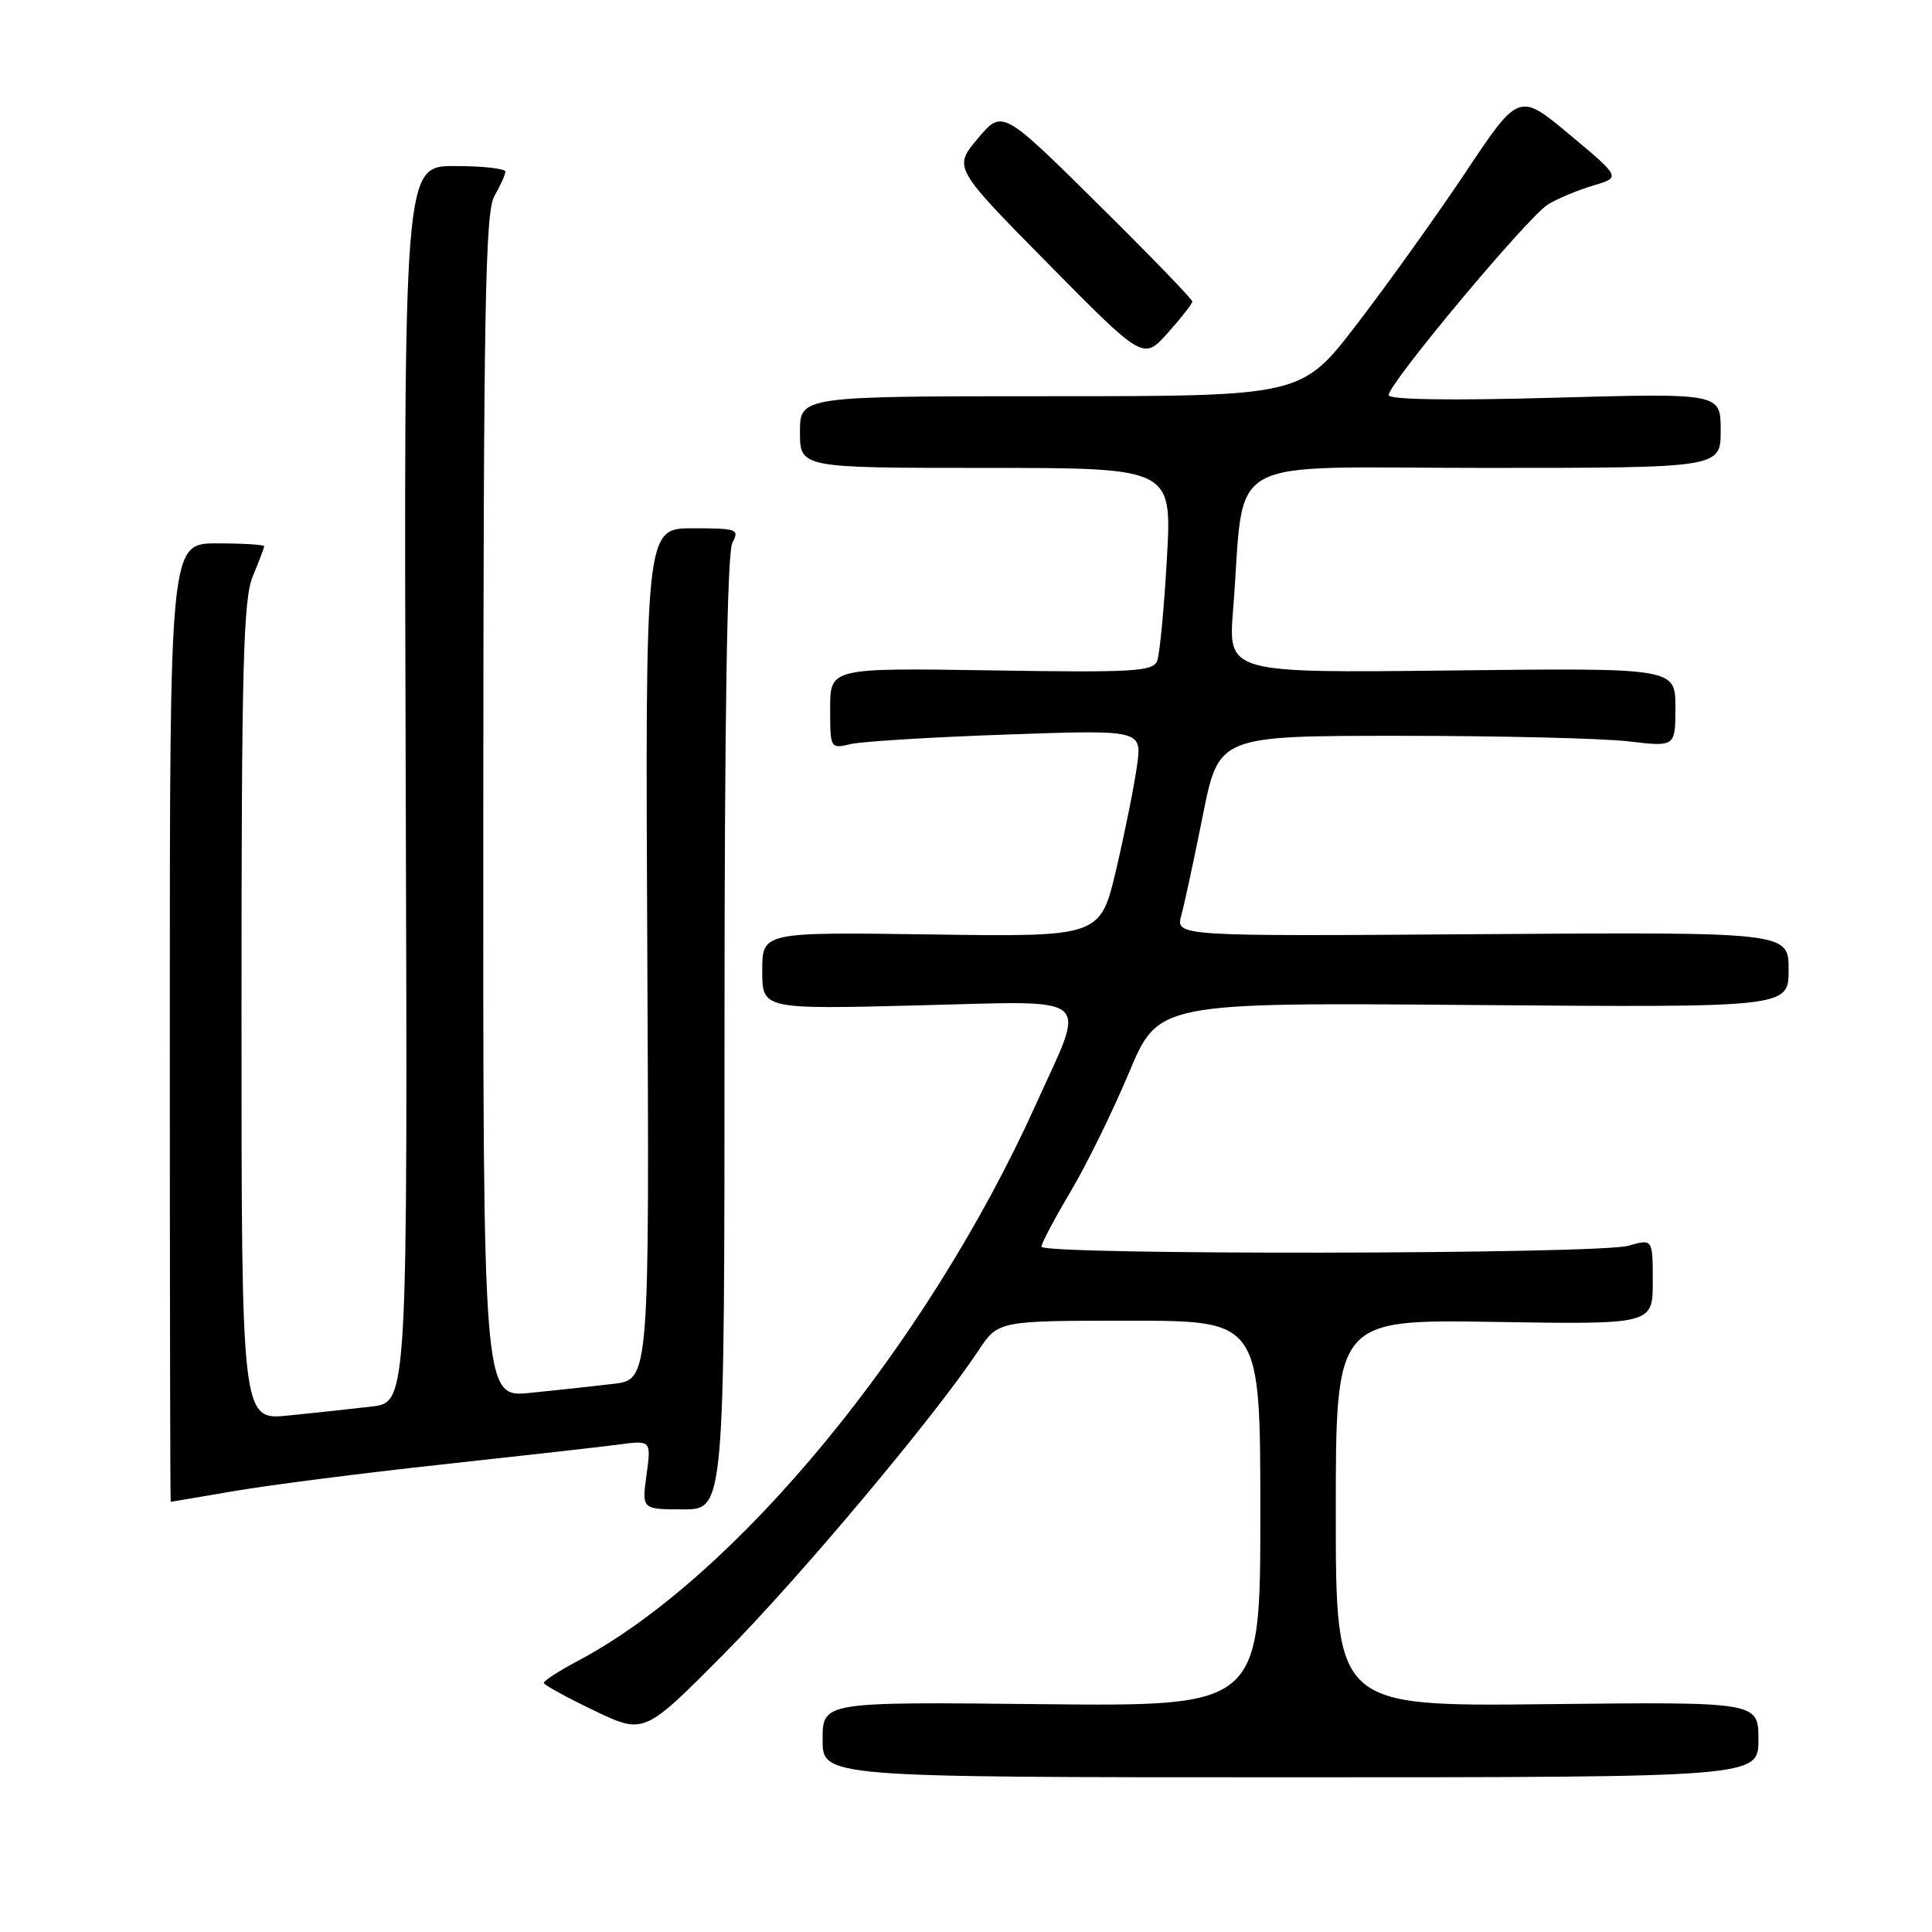 <?xml version="1.0" encoding="UTF-8" standalone="no"?>
<!DOCTYPE svg PUBLIC "-//W3C//DTD SVG 1.1//EN" "http://www.w3.org/Graphics/SVG/1.1/DTD/svg11.dtd" >
<svg xmlns="http://www.w3.org/2000/svg" xmlns:xlink="http://www.w3.org/1999/xlink" version="1.1" viewBox="0 0 256 256">
 <g >
 <path fill="currentColor"
d=" M 233.00 230.50 C 233.00 225.50 233.00 225.50 205.00 225.81 C 177.00 226.12 177.00 226.12 177.00 200.47 C 177.00 174.83 177.00 174.83 198.00 175.16 C 219.00 175.50 219.00 175.50 219.00 169.82 C 219.00 164.14 219.00 164.14 215.76 165.07 C 211.78 166.21 138.00 166.32 138.00 165.19 C 138.00 164.74 139.73 161.48 141.83 157.94 C 143.94 154.40 147.43 147.30 149.58 142.17 C 153.49 132.83 153.49 132.83 195.25 133.17 C 237.00 133.50 237.00 133.50 237.00 128.50 C 237.00 123.50 237.00 123.50 196.38 123.78 C 155.77 124.07 155.77 124.07 156.53 121.28 C 156.95 119.75 158.24 113.78 159.39 108.00 C 161.50 97.50 161.50 97.50 185.50 97.50 C 198.70 97.50 212.31 97.83 215.75 98.23 C 222.00 98.97 222.00 98.97 222.00 93.73 C 222.00 88.50 222.00 88.50 192.36 88.84 C 162.73 89.18 162.73 89.18 163.39 80.84 C 165.06 59.82 161.22 62.00 196.62 62.00 C 228.00 62.00 228.00 62.00 228.00 57.04 C 228.00 52.09 228.00 52.09 206.00 52.70 C 192.20 53.09 184.00 52.96 184.00 52.36 C 184.00 50.81 202.53 28.63 205.13 27.08 C 206.43 26.29 209.13 25.17 211.13 24.58 C 214.76 23.50 214.76 23.50 208.02 17.87 C 201.27 12.23 201.27 12.23 194.17 22.87 C 190.26 28.72 183.78 37.77 179.76 43.00 C 172.46 52.50 172.46 52.50 139.23 52.50 C 106.00 52.50 106.00 52.50 106.00 57.25 C 106.00 62.00 106.00 62.00 130.65 62.00 C 155.30 62.00 155.30 62.00 154.62 73.99 C 154.25 80.58 153.67 86.70 153.33 87.57 C 152.79 88.98 150.18 89.13 131.36 88.83 C 110.00 88.50 110.00 88.50 110.00 93.87 C 110.00 99.21 110.01 99.23 112.75 98.59 C 114.26 98.24 123.56 97.67 133.41 97.33 C 151.31 96.70 151.31 96.70 150.66 101.46 C 150.30 104.08 149.06 110.25 147.91 115.18 C 145.80 124.14 145.80 124.14 123.40 123.82 C 101.00 123.50 101.00 123.50 101.00 128.62 C 101.00 133.74 101.00 133.74 121.65 133.22 C 145.42 132.63 144.00 131.43 137.22 146.43 C 122.84 178.24 97.58 208.93 76.62 220.05 C 74.08 221.39 72.03 222.72 72.06 223.00 C 72.09 223.27 75.09 224.92 78.73 226.66 C 85.34 229.82 85.34 229.82 95.92 219.16 C 105.92 209.08 123.87 187.69 129.63 178.98 C 132.27 175.00 132.27 175.00 149.63 175.00 C 167.00 175.00 167.00 175.00 167.00 200.56 C 167.00 226.11 167.00 226.11 138.00 225.81 C 109.00 225.50 109.00 225.50 109.00 230.50 C 109.00 235.50 109.00 235.50 171.00 235.50 C 233.00 235.50 233.00 235.50 233.00 230.50 Z  M 96.00 136.93 C 96.00 95.37 96.35 73.21 97.04 71.93 C 98.01 70.12 97.69 70.00 91.79 70.00 C 85.50 70.00 85.50 70.00 85.77 126.40 C 86.05 182.81 86.05 182.81 81.27 183.37 C 78.65 183.68 73.69 184.22 70.25 184.56 C 64.00 185.20 64.00 185.20 64.04 106.85 C 64.07 40.81 64.30 28.11 65.50 26.00 C 66.29 24.62 66.95 23.16 66.96 22.75 C 66.98 22.34 63.96 22.00 60.25 22.00 C 53.50 22.00 53.50 22.00 53.76 103.90 C 54.02 185.81 54.02 185.81 49.26 186.37 C 46.64 186.68 41.69 187.22 38.25 187.56 C 32.00 188.20 32.00 188.20 32.00 134.07 C 32.00 88.21 32.23 79.39 33.50 76.35 C 34.33 74.37 35.00 72.59 35.00 72.38 C 35.00 72.17 32.19 72.00 28.75 72.00 C 22.50 72.00 22.50 72.00 22.50 135.50 C 22.50 170.43 22.55 199.00 22.62 199.00 C 22.68 199.00 26.51 198.35 31.12 197.56 C 35.73 196.77 48.05 195.19 58.50 194.06 C 68.95 192.92 79.48 191.74 81.90 191.42 C 86.29 190.83 86.29 190.83 85.67 195.42 C 85.04 200.00 85.04 200.00 90.52 200.00 C 96.00 200.00 96.00 200.00 96.00 136.93 Z  M 157.99 39.95 C 157.99 39.65 152.33 33.80 145.40 26.95 C 132.81 14.50 132.81 14.50 129.56 18.36 C 126.32 22.21 126.32 22.21 138.91 34.97 C 151.50 47.73 151.50 47.73 154.74 44.11 C 156.51 42.13 157.98 40.25 157.99 39.95 Z "/>
</g>
</svg>